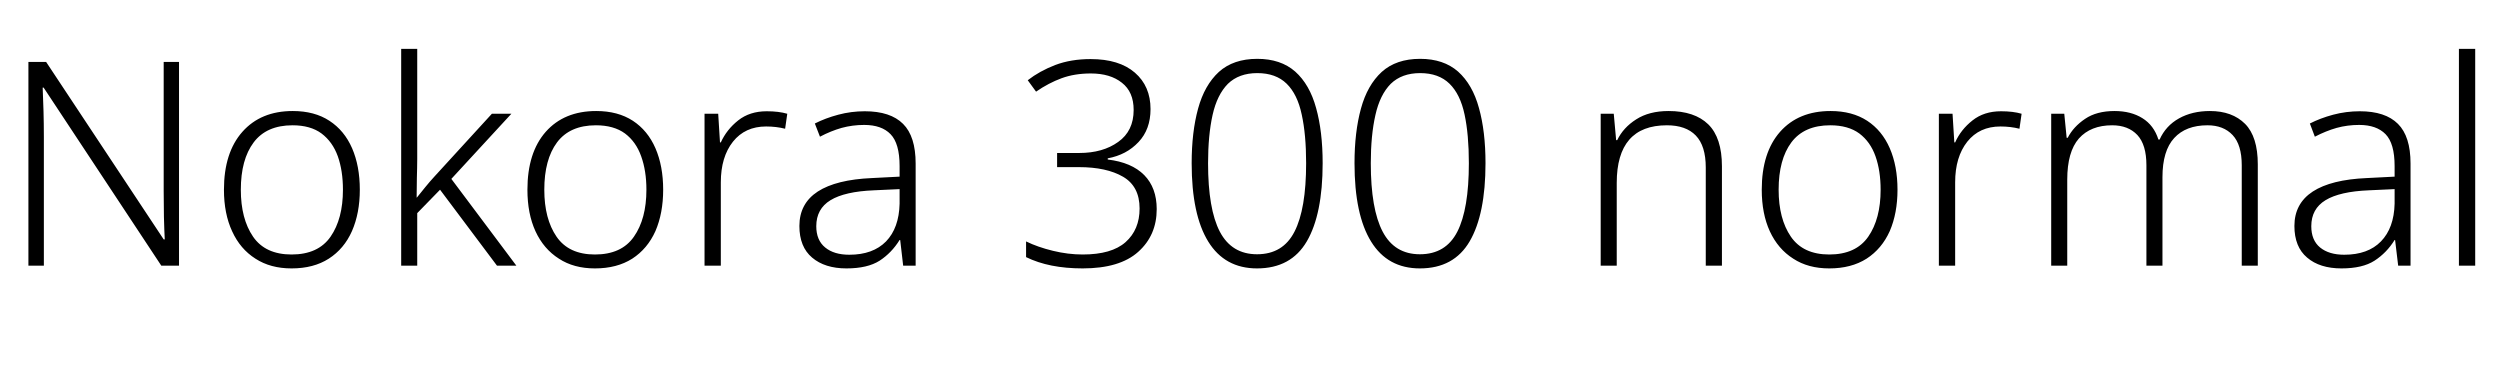 <svg xmlns="http://www.w3.org/2000/svg" xmlns:xlink="http://www.w3.org/1999/xlink" width="210.316" height="31.723"><path fill="black" d="M13.77 16.08L13.77 5.21L15.06 5.21L15.06 22.35L13.57 22.35L3.67 7.37L3.59 7.37Q3.63 8.31 3.66 9.35Q3.69 10.39 3.69 11.54L3.69 11.54L3.69 22.35L2.39 22.35L2.39 5.21L3.88 5.21L13.77 20.14L13.86 20.14Q13.82 19.39 13.79 18.23Q13.77 17.06 13.77 16.08L13.77 16.08ZM30.27 15.96L30.27 15.96Q30.27 17.93 29.61 19.44L29.61 19.44Q28.95 20.93 27.66 21.76Q26.38 22.58 24.53 22.58L24.53 22.58Q22.75 22.58 21.49 21.76L21.49 21.76Q20.21 20.95 19.53 19.46Q18.84 17.98 18.84 15.96L18.84 15.96Q18.84 12.84 20.39 11.09Q21.94 9.34 24.63 9.34L24.63 9.34Q26.46 9.34 27.71 10.16L27.71 10.16Q28.97 10.98 29.62 12.47Q30.27 13.97 30.27 15.96ZM20.26 15.96L20.26 15.96Q20.26 18.41 21.29 19.91Q22.32 21.41 24.53 21.41L24.53 21.41Q26.77 21.41 27.81 19.91Q28.85 18.41 28.85 15.96L28.85 15.96Q28.85 14.37 28.42 13.15L28.42 13.15Q27.98 11.93 27.05 11.23Q26.12 10.54 24.61 10.54L24.61 10.54Q22.42 10.54 21.34 11.98Q20.26 13.42 20.26 15.96ZM35.10 22.35L33.75 22.35L33.75 4.11L35.10 4.11L35.10 13.37Q35.10 13.76 35.09 14.16Q35.09 14.55 35.07 14.96L35.07 14.96Q35.06 15.38 35.06 15.79Q35.05 16.21 35.05 16.62L35.05 16.62L35.07 16.62Q35.38 16.23 35.78 15.74Q36.18 15.25 36.54 14.86L36.54 14.86L41.38 9.57L43.02 9.57L37.97 15.05L43.44 22.35L41.81 22.35L37.02 15.96L35.10 17.93L35.10 22.35ZM55.79 15.96L55.79 15.96Q55.79 17.93 55.14 19.44L55.14 19.44Q54.47 20.93 53.19 21.76Q51.90 22.58 50.05 22.58L50.05 22.58Q48.27 22.58 47.02 21.76L47.02 21.76Q45.74 20.95 45.05 19.46Q44.37 17.98 44.37 15.96L44.37 15.96Q44.37 12.84 45.91 11.09Q47.46 9.34 50.16 9.34L50.16 9.34Q51.98 9.34 53.24 10.16L53.24 10.16Q54.49 10.98 55.14 12.47Q55.79 13.97 55.79 15.96ZM45.79 15.96L45.79 15.96Q45.79 18.41 46.82 19.91Q47.85 21.41 50.05 21.41L50.05 21.41Q52.29 21.41 53.33 19.91Q54.38 18.41 54.38 15.96L54.38 15.96Q54.38 14.37 53.94 13.15L53.94 13.15Q53.51 11.93 52.58 11.23Q51.64 10.54 50.13 10.54L50.13 10.54Q47.94 10.54 46.86 11.98Q45.79 13.42 45.79 15.96ZM64.50 9.36L64.50 9.36Q65.52 9.36 66.23 9.57L66.23 9.57L66.05 10.83Q65.30 10.64 64.45 10.64L64.45 10.64Q62.68 10.64 61.66 11.92Q60.64 13.21 60.64 15.34L60.64 15.34L60.64 22.35L59.27 22.35L59.27 9.57L60.42 9.57L60.57 11.98L60.64 11.98Q61.13 10.90 62.10 10.13Q63.07 9.36 64.50 9.36ZM72.75 9.36L72.75 9.36Q74.91 9.36 75.97 10.42Q77.03 11.47 77.03 13.76L77.03 13.76L77.03 22.35L75.98 22.35L75.73 20.19L75.68 20.19Q75.01 21.27 74.00 21.93Q72.98 22.58 71.21 22.58L71.21 22.58Q69.39 22.58 68.32 21.67Q67.25 20.77 67.25 19.01L67.25 19.01Q67.25 17.12 68.80 16.11Q70.35 15.11 73.35 14.98L73.35 14.98L75.68 14.86L75.68 13.97Q75.68 12.07 74.92 11.29Q74.17 10.51 72.70 10.51L72.70 10.51Q71.72 10.51 70.80 10.76Q69.89 11.02 68.98 11.50L68.98 11.50L68.55 10.39Q69.43 9.94 70.52 9.65Q71.60 9.36 72.75 9.36ZM75.68 17.14L75.68 17.14L75.68 15.91L73.52 16.01Q71.07 16.11 69.87 16.84Q68.67 17.57 68.67 19.03L68.67 19.03Q68.67 20.21 69.42 20.82Q70.16 21.43 71.45 21.43L71.45 21.43Q73.44 21.43 74.54 20.31Q75.63 19.18 75.68 17.14ZM96.79 9.18L96.79 9.18Q96.79 10.88 95.78 11.95Q94.77 13.03 93.19 13.32L93.19 13.32L93.19 13.42Q95.20 13.66 96.26 14.73Q97.31 15.80 97.31 17.59L97.31 17.59Q97.31 19.80 95.75 21.19Q94.20 22.58 91.08 22.58L91.08 22.58Q88.25 22.58 86.32 21.63L86.32 21.63L86.32 20.31Q87.30 20.79 88.58 21.10Q89.85 21.41 91.08 21.41L91.08 21.41Q93.52 21.41 94.69 20.37Q95.87 19.32 95.87 17.54L95.87 17.54Q95.87 15.68 94.48 14.87Q93.09 14.06 90.76 14.06L90.76 14.06L88.93 14.06L88.93 12.87L90.79 12.87Q92.78 12.87 94.07 11.94Q95.37 11.02 95.37 9.25L95.37 9.25Q95.37 7.73 94.38 6.96Q93.40 6.18 91.77 6.18L91.77 6.18Q90.40 6.18 89.31 6.58Q88.22 6.98 87.16 7.71L87.16 7.71L86.46 6.75Q87.45 5.98 88.77 5.47Q90.09 4.97 91.75 4.97L91.75 4.97Q94.15 4.97 95.47 6.11Q96.79 7.25 96.79 9.18ZM111.27 13.73L111.27 13.73Q111.27 18.02 109.94 20.30Q108.61 22.58 105.75 22.58L105.75 22.58Q103.04 22.58 101.65 20.33Q100.25 18.07 100.25 13.73L100.25 13.73Q100.25 11.11 100.79 9.14L100.79 9.14Q101.33 7.16 102.54 6.05Q103.76 4.95 105.77 4.95L105.77 4.95Q107.74 4.95 108.96 6.02L108.96 6.02Q110.18 7.11 110.72 9.09Q111.27 11.06 111.27 13.73ZM101.63 13.73L101.63 13.73Q101.63 17.59 102.62 19.49Q103.62 21.39 105.75 21.39L105.75 21.39Q107.93 21.39 108.90 19.49Q109.88 17.59 109.88 13.73L109.88 13.73Q109.88 11.32 109.51 9.64L109.51 9.64Q109.15 7.93 108.24 7.04Q107.33 6.15 105.77 6.15L105.77 6.15Q104.23 6.15 103.30 7.05L103.30 7.05Q102.39 7.97 102.01 9.67Q101.63 11.38 101.63 13.73ZM124.97 13.73L124.97 13.73Q124.97 18.02 123.64 20.30Q122.31 22.58 119.45 22.58L119.45 22.58Q116.74 22.58 115.35 20.33Q113.95 18.07 113.95 13.73L113.95 13.73Q113.95 11.11 114.49 9.14L114.49 9.14Q115.03 7.16 116.24 6.05Q117.46 4.95 119.47 4.95L119.47 4.95Q121.44 4.95 122.66 6.02L122.66 6.02Q123.88 7.11 124.42 9.09Q124.97 11.06 124.97 13.73ZM115.32 13.73L115.32 13.73Q115.32 17.59 116.32 19.49Q117.32 21.39 119.45 21.39L119.45 21.39Q121.63 21.39 122.60 19.49Q123.57 17.59 123.57 13.73L123.57 13.73Q123.57 11.32 123.21 9.64L123.21 9.64Q122.85 7.93 121.94 7.04Q121.03 6.15 119.47 6.15L119.47 6.15Q117.93 6.15 117 7.05L117 7.05Q116.09 7.97 115.71 9.67Q115.32 11.38 115.32 13.73ZM140.37 9.34L140.37 9.34Q142.56 9.34 143.71 10.46Q144.86 11.59 144.86 13.99L144.86 13.99L144.86 22.35L143.50 22.35L143.50 14.09Q143.50 12.27 142.66 11.40Q141.83 10.54 140.23 10.54L140.23 10.54Q136.01 10.54 136.01 15.39L136.01 15.39L136.01 22.35L134.66 22.35L134.66 9.57L135.76 9.57L135.96 11.79L136.05 11.79Q136.56 10.73 137.65 10.04Q138.74 9.34 140.37 9.34ZM159.63 15.96L159.63 15.96Q159.63 17.93 158.98 19.44L158.98 19.44Q158.31 20.93 157.03 21.76Q155.74 22.58 153.89 22.58L153.89 22.58Q152.11 22.58 150.86 21.76L150.86 21.76Q149.58 20.95 148.89 19.46Q148.21 17.98 148.21 15.96L148.21 15.96Q148.21 12.84 149.75 11.09Q151.30 9.34 154.00 9.34L154.00 9.34Q155.82 9.34 157.08 10.16L157.08 10.16Q158.33 10.98 158.98 12.47Q159.63 13.97 159.63 15.96ZM149.63 15.96L149.63 15.96Q149.63 18.41 150.66 19.91Q151.69 21.41 153.89 21.41L153.89 21.41Q156.13 21.41 157.17 19.91Q158.21 18.41 158.21 15.96L158.21 15.96Q158.21 14.37 157.78 13.15L157.78 13.15Q157.35 11.93 156.42 11.23Q155.48 10.54 153.97 10.54L153.97 10.54Q151.78 10.54 150.70 11.98Q149.63 13.42 149.63 15.96ZM168.34 9.36L168.34 9.36Q169.36 9.36 170.07 9.57L170.07 9.57L169.89 10.83Q169.14 10.64 168.29 10.64L168.29 10.64Q166.52 10.64 165.50 11.92Q164.48 13.21 164.48 15.34L164.48 15.34L164.48 22.35L163.11 22.35L163.11 9.57L164.26 9.57L164.41 11.98L164.48 11.98Q164.96 10.90 165.94 10.13Q166.91 9.36 168.34 9.36ZM185.91 9.34L185.91 9.34Q187.79 9.34 188.87 10.42Q189.94 11.50 189.94 13.83L189.94 13.83L189.94 22.35L188.59 22.35L188.59 13.90Q188.59 12.18 187.82 11.36Q187.05 10.54 185.71 10.54L185.71 10.54Q183.89 10.54 182.91 11.61Q181.92 12.68 181.92 14.91L181.92 14.91L181.92 22.35L180.57 22.35L180.57 13.90Q180.57 12.18 179.81 11.36Q179.04 10.54 177.69 10.54L177.69 10.54Q175.88 10.54 174.89 11.65Q173.91 12.77 173.91 15.11L173.91 15.11L173.91 22.35L172.56 22.35L172.56 9.57L173.66 9.57L173.86 11.59L173.95 11.59Q174.43 10.66 175.41 10.00Q176.38 9.34 177.89 9.34L177.89 9.34Q179.27 9.34 180.23 9.94Q181.20 10.54 181.58 11.74L181.58 11.74L181.68 11.74Q182.20 10.58 183.31 9.96Q184.42 9.34 185.91 9.34ZM198.52 9.36L198.52 9.36Q200.67 9.36 201.73 10.42Q202.79 11.47 202.79 13.76L202.79 13.76L202.79 22.35L201.75 22.35L201.49 20.19L201.45 20.19Q200.78 21.27 199.76 21.93Q198.75 22.58 196.98 22.58L196.98 22.58Q195.15 22.58 194.09 21.67Q193.02 20.77 193.02 19.01L193.02 19.01Q193.02 17.12 194.57 16.11Q196.11 15.11 199.11 14.98L199.11 14.98L201.45 14.86L201.45 13.97Q201.45 12.07 200.69 11.29Q199.93 10.51 198.47 10.51L198.47 10.51Q197.48 10.51 196.57 10.76Q195.66 11.02 194.74 11.50L194.74 11.50L194.32 10.39Q195.20 9.94 196.28 9.65Q197.37 9.36 198.52 9.36ZM201.45 17.14L201.45 17.14L201.45 15.91L199.29 16.01Q196.84 16.11 195.64 16.84Q194.44 17.57 194.44 19.03L194.44 19.03Q194.44 20.21 195.18 20.82Q195.93 21.43 197.21 21.43L197.21 21.43Q199.21 21.43 200.30 20.31Q201.40 19.18 201.45 17.14ZM206.86 22.35L206.86 4.11L208.23 4.11L208.23 22.35L206.86 22.35Z"/></svg>